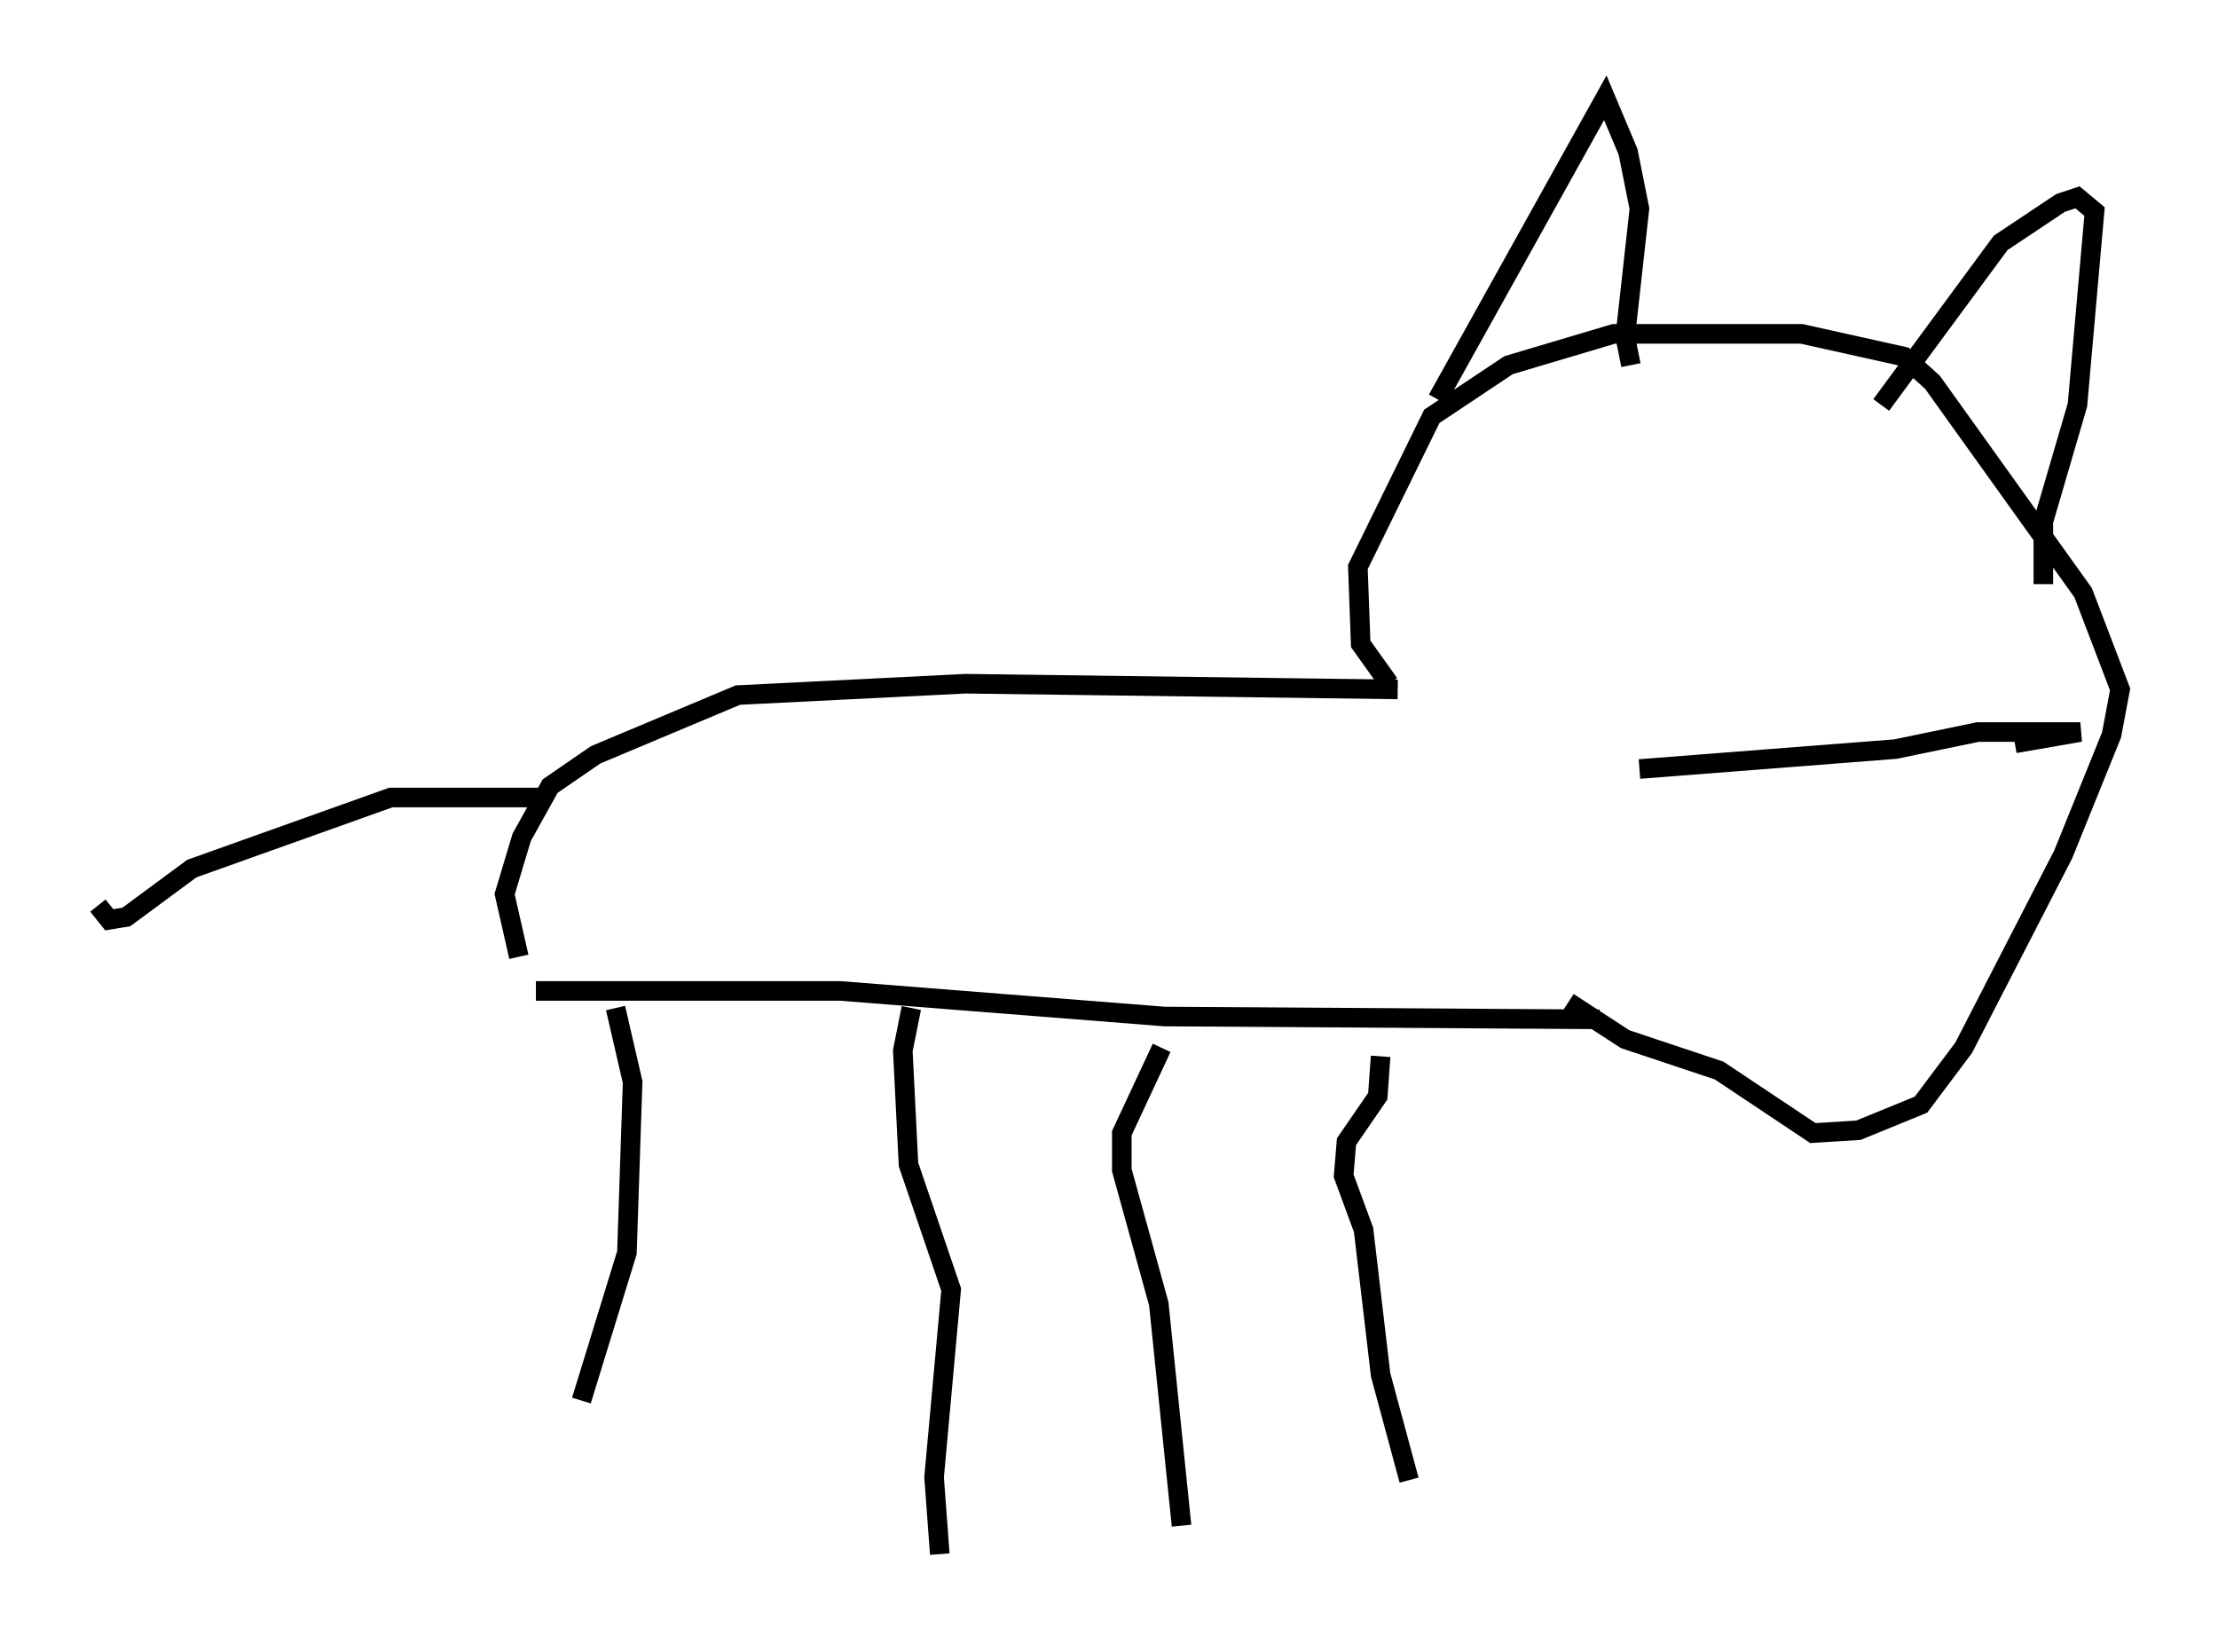 <?xml version="1.0" encoding="utf-8" ?>
<svg baseProfile="full" height="84.369" version="1.1" width="113.274" xmlns="http://www.w3.org/2000/svg" xmlns:ev="http://www.w3.org/2001/xml-events" xmlns:xlink="http://www.w3.org/1999/xlink"><defs /><rect fill="white" height="84.369" width="113.274" x="0" y="0" /><path d="M27.95, 79.223 m1.743, -7.698 l2.324, -7.553 0.291, -8.715 l-0.872, -3.777 m16.559, 27.888 l-0.291, -3.922 0.872, -9.587 l-2.179, -6.391 -0.291, -5.81 l0.436, -2.179 m13.799, 26.436 l-1.162, -11.33 -1.888, -6.827 l0.0, -1.888 2.034, -4.358 m12.637, 22.078 l-1.453, -5.374 -0.872, -7.408 l-1.017, -2.76 0.145, -1.743 l1.598, -2.324 0.145, -2.034 m-43.14, -3.341 l15.542, 0.0 16.559, 1.307 l22.223, 0.145 m-55.195, -3.196 l-0.726, -3.196 0.872, -2.905 l1.453, -2.615 2.324, -1.598 l7.263, -3.05 11.62, -0.581 l22.078, 0.291 m-43.721, 5.52 l-7.698, 0.0 -10.168, 3.631 l-3.341, 2.469 -0.872, 0.145 l-0.581, -0.726 m65.944, -11.33 l-1.453, -2.034 -0.145, -3.922 l3.777, -7.698 3.922, -2.615 l5.374, -1.598 9.587, 0.0 l5.229, 1.162 1.453, 1.307 l7.698, 10.749 1.888, 4.939 l-0.436, 2.324 -2.469, 6.101 l-5.084, 9.877 -2.179, 2.905 l-3.196, 1.307 -2.324, 0.145 l-4.793, -3.196 -4.793, -1.598 l-2.905, -1.888 m-6.682, -30.793 l8.57, -15.397 1.162, 2.76 l0.581, 2.905 -0.726, 6.536 l0.291, 1.453 m12.782, 2.034 l6.101, -8.279 3.05, -2.034 l0.872, -0.291 0.872, 0.726 l-0.872, 9.877 -1.743, 5.955 l0.0, 3.196 m-20.626, 9.441 l13.073, -1.017 4.212, -0.872 l5.229, 0.0 -3.341, 0.581 " fill="none" stroke="black" stroke-width="1" /></svg>